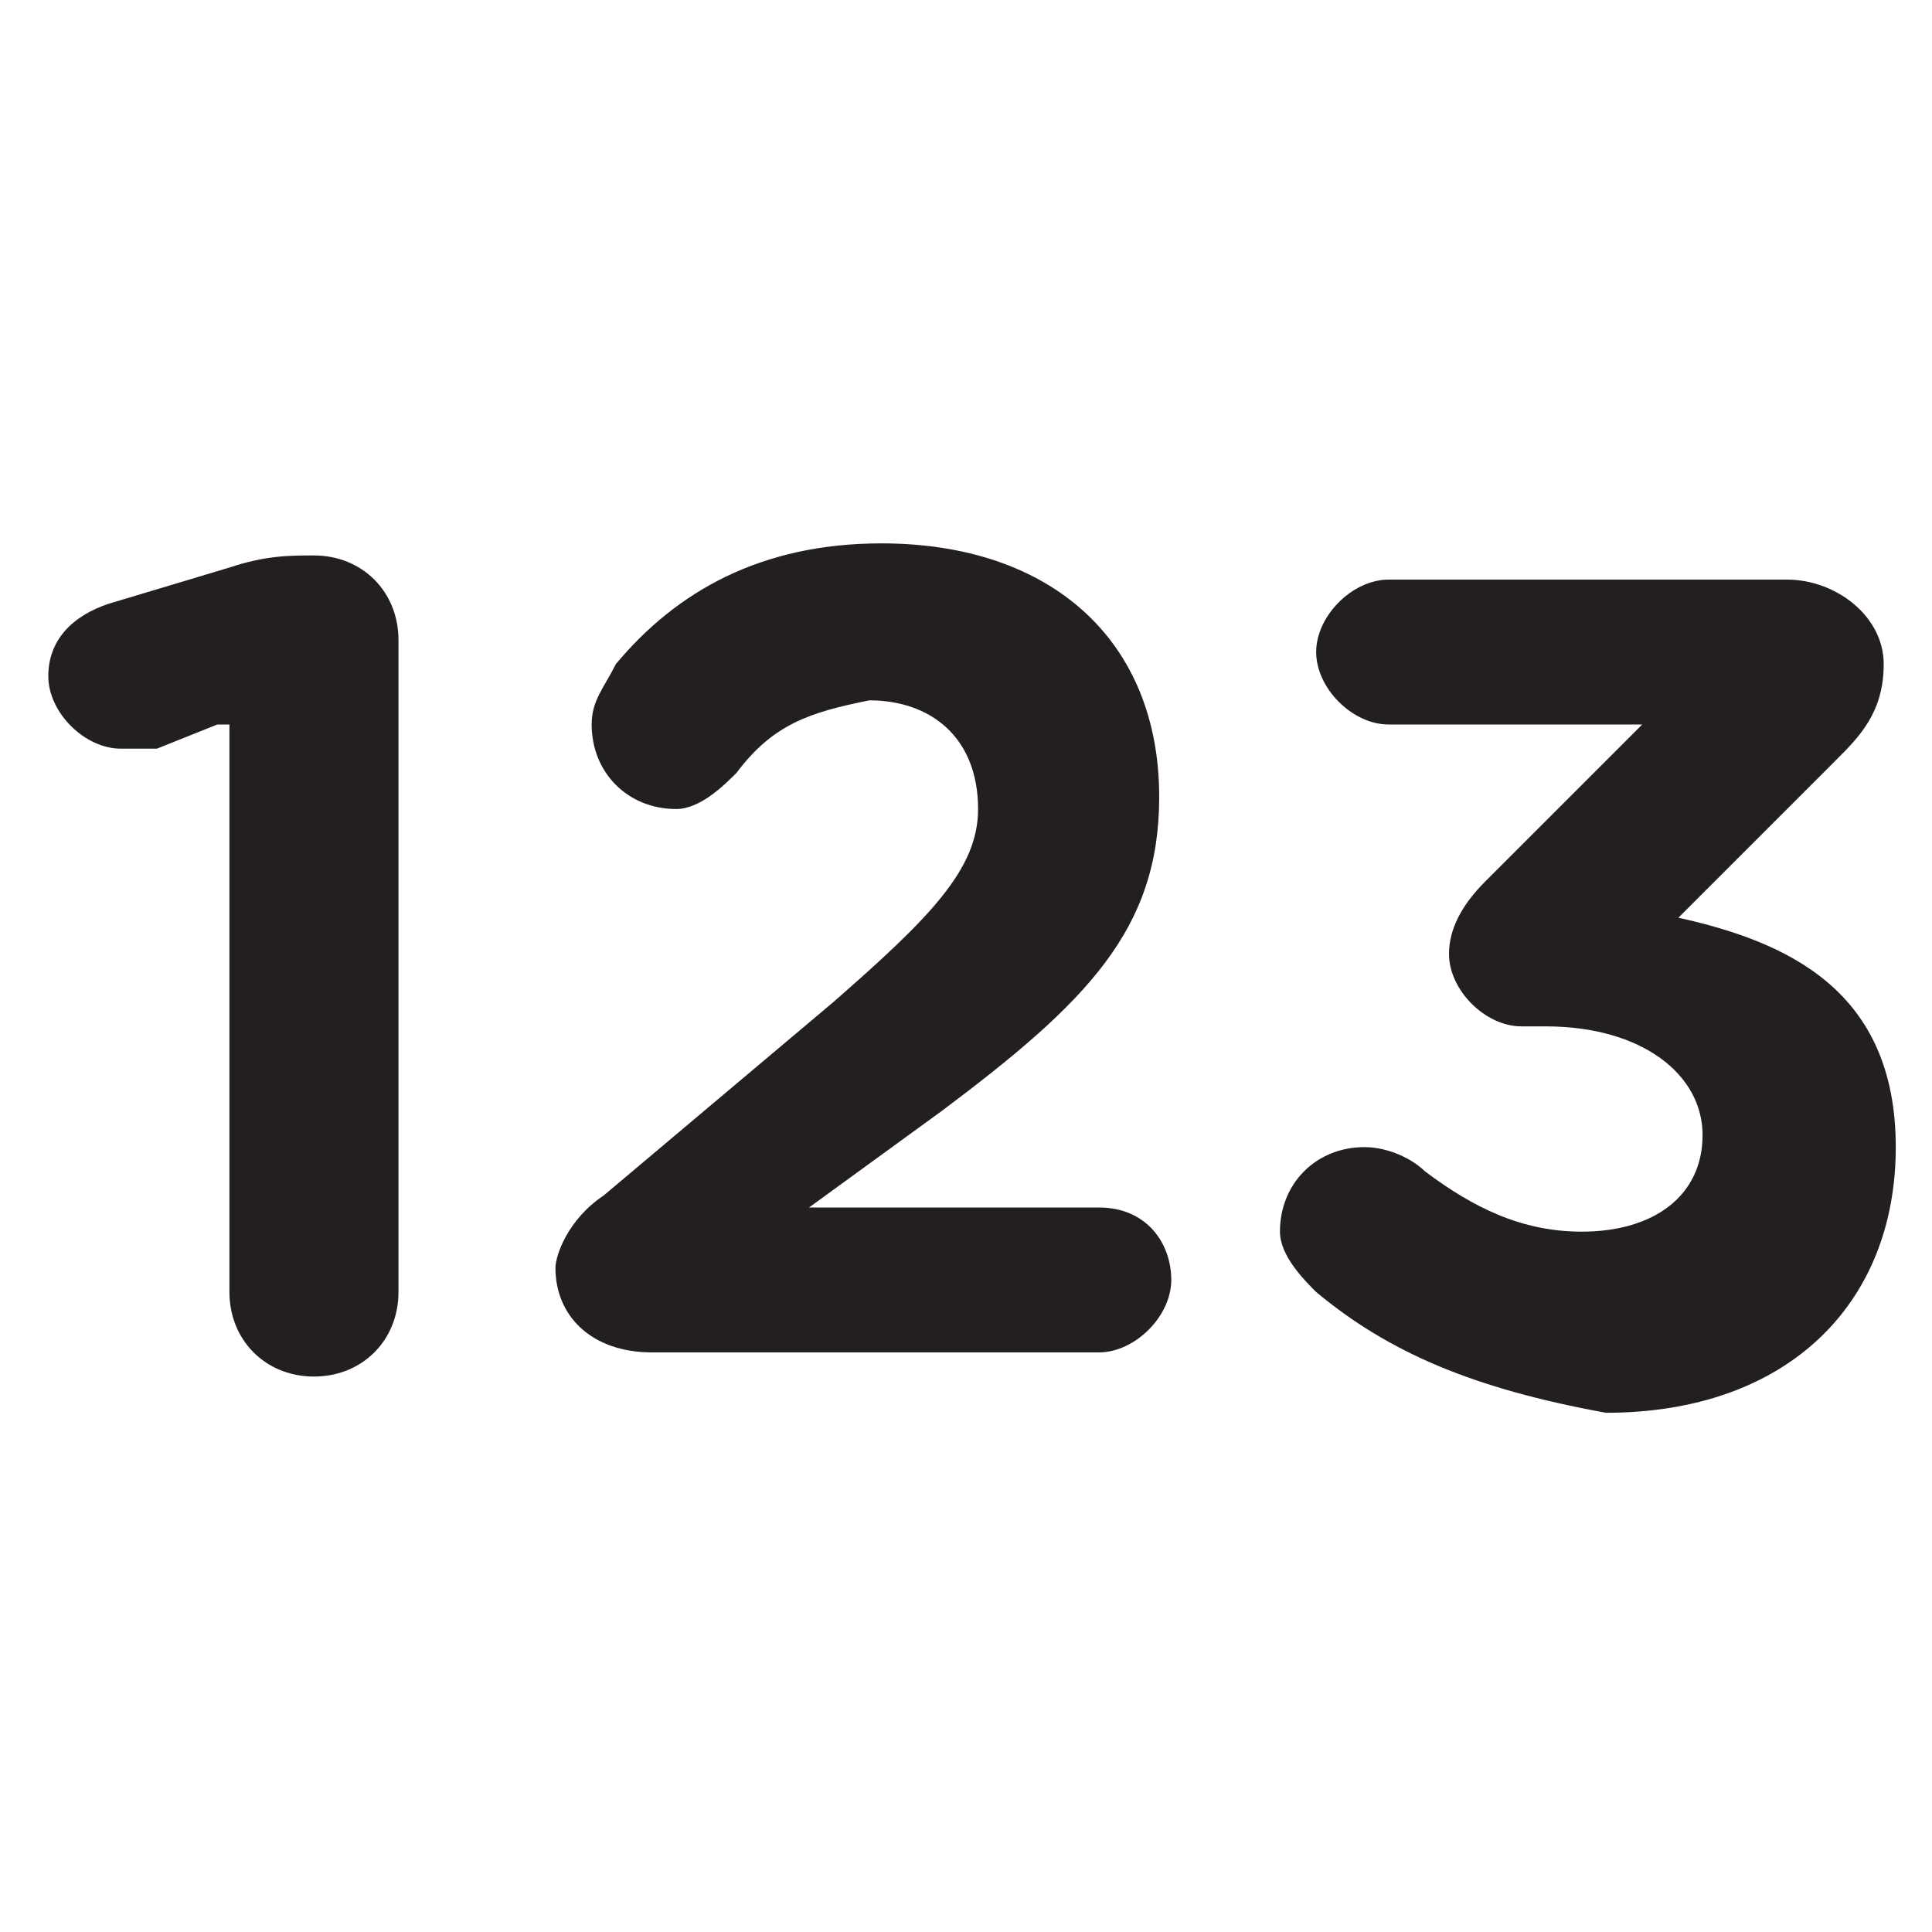 <?xml version="1.0" encoding="utf-8"?>
<!-- Generator: Adobe Illustrator 22.0.1, SVG Export Plug-In . SVG Version: 6.00 Build 0)  -->
<svg version="1.1" id="Layer_1" xmlns="http://www.w3.org/2000/svg" xmlns:xlink="http://www.w3.org/1999/xlink" x="0px" y="0px"
	 viewBox="0 0 16 16" style="enable-background:new 0 0 16 16;" xml:space="preserve">
<style type="text/css">
	.st0{fill:#231F20;}
</style>
<g>
	<path class="st0" d="M1.8,6L1.3,6.2c-0.1,0-0.2,0-0.3,0c-0.3,0-0.6-0.3-0.6-0.6c0-0.3,0.2-0.5,0.5-0.6l1-0.3
		c0.3-0.1,0.5-0.1,0.7-0.1h0c0.4,0,0.7,0.3,0.7,0.7v5.4c0,0.4-0.3,0.7-0.7,0.7c-0.4,0-0.7-0.3-0.7-0.7V6z"/>
	<path class="st0" d="M5,9.9l1.9-1.6c0.8-0.7,1.2-1.1,1.2-1.6c0-0.6-0.4-0.9-0.9-0.9C6.7,5.9,6.4,6,6.1,6.4C6,6.5,5.8,6.7,5.6,6.7
		C5.2,6.7,4.9,6.4,4.9,6c0-0.2,0.1-0.3,0.2-0.5c0.5-0.6,1.2-1,2.2-1c1.4,0,2.3,0.8,2.3,2.1v0c0,1.1-0.6,1.7-1.8,2.6l-1.1,0.8h2.4
		c0.4,0,0.6,0.3,0.6,0.6s-0.3,0.6-0.6,0.6H5.4c-0.5,0-0.8-0.3-0.8-0.7C4.6,10.4,4.7,10.1,5,9.9z"/>
	<path class="st0" d="M10.9,10.7c-0.1-0.1-0.3-0.3-0.3-0.5c0-0.4,0.3-0.7,0.7-0.7c0.2,0,0.4,0.1,0.5,0.2c0.4,0.3,0.8,0.5,1.3,0.5
		c0.6,0,1-0.3,1-0.8v0c0-0.5-0.5-0.9-1.3-0.9h-0.2c-0.3,0-0.6-0.3-0.6-0.6c0-0.2,0.1-0.4,0.3-0.6l1.3-1.3h-2.1
		c-0.3,0-0.6-0.3-0.6-0.6c0-0.3,0.3-0.6,0.6-0.6h3.3c0.4,0,0.8,0.3,0.8,0.7c0,0.4-0.2,0.6-0.4,0.8l-1.3,1.3c0.9,0.2,1.8,0.6,1.8,1.9
		v0c0,1.3-0.9,2.2-2.4,2.2C12.2,11.5,11.5,11.2,10.9,10.7z"/>
</g>
</svg>
